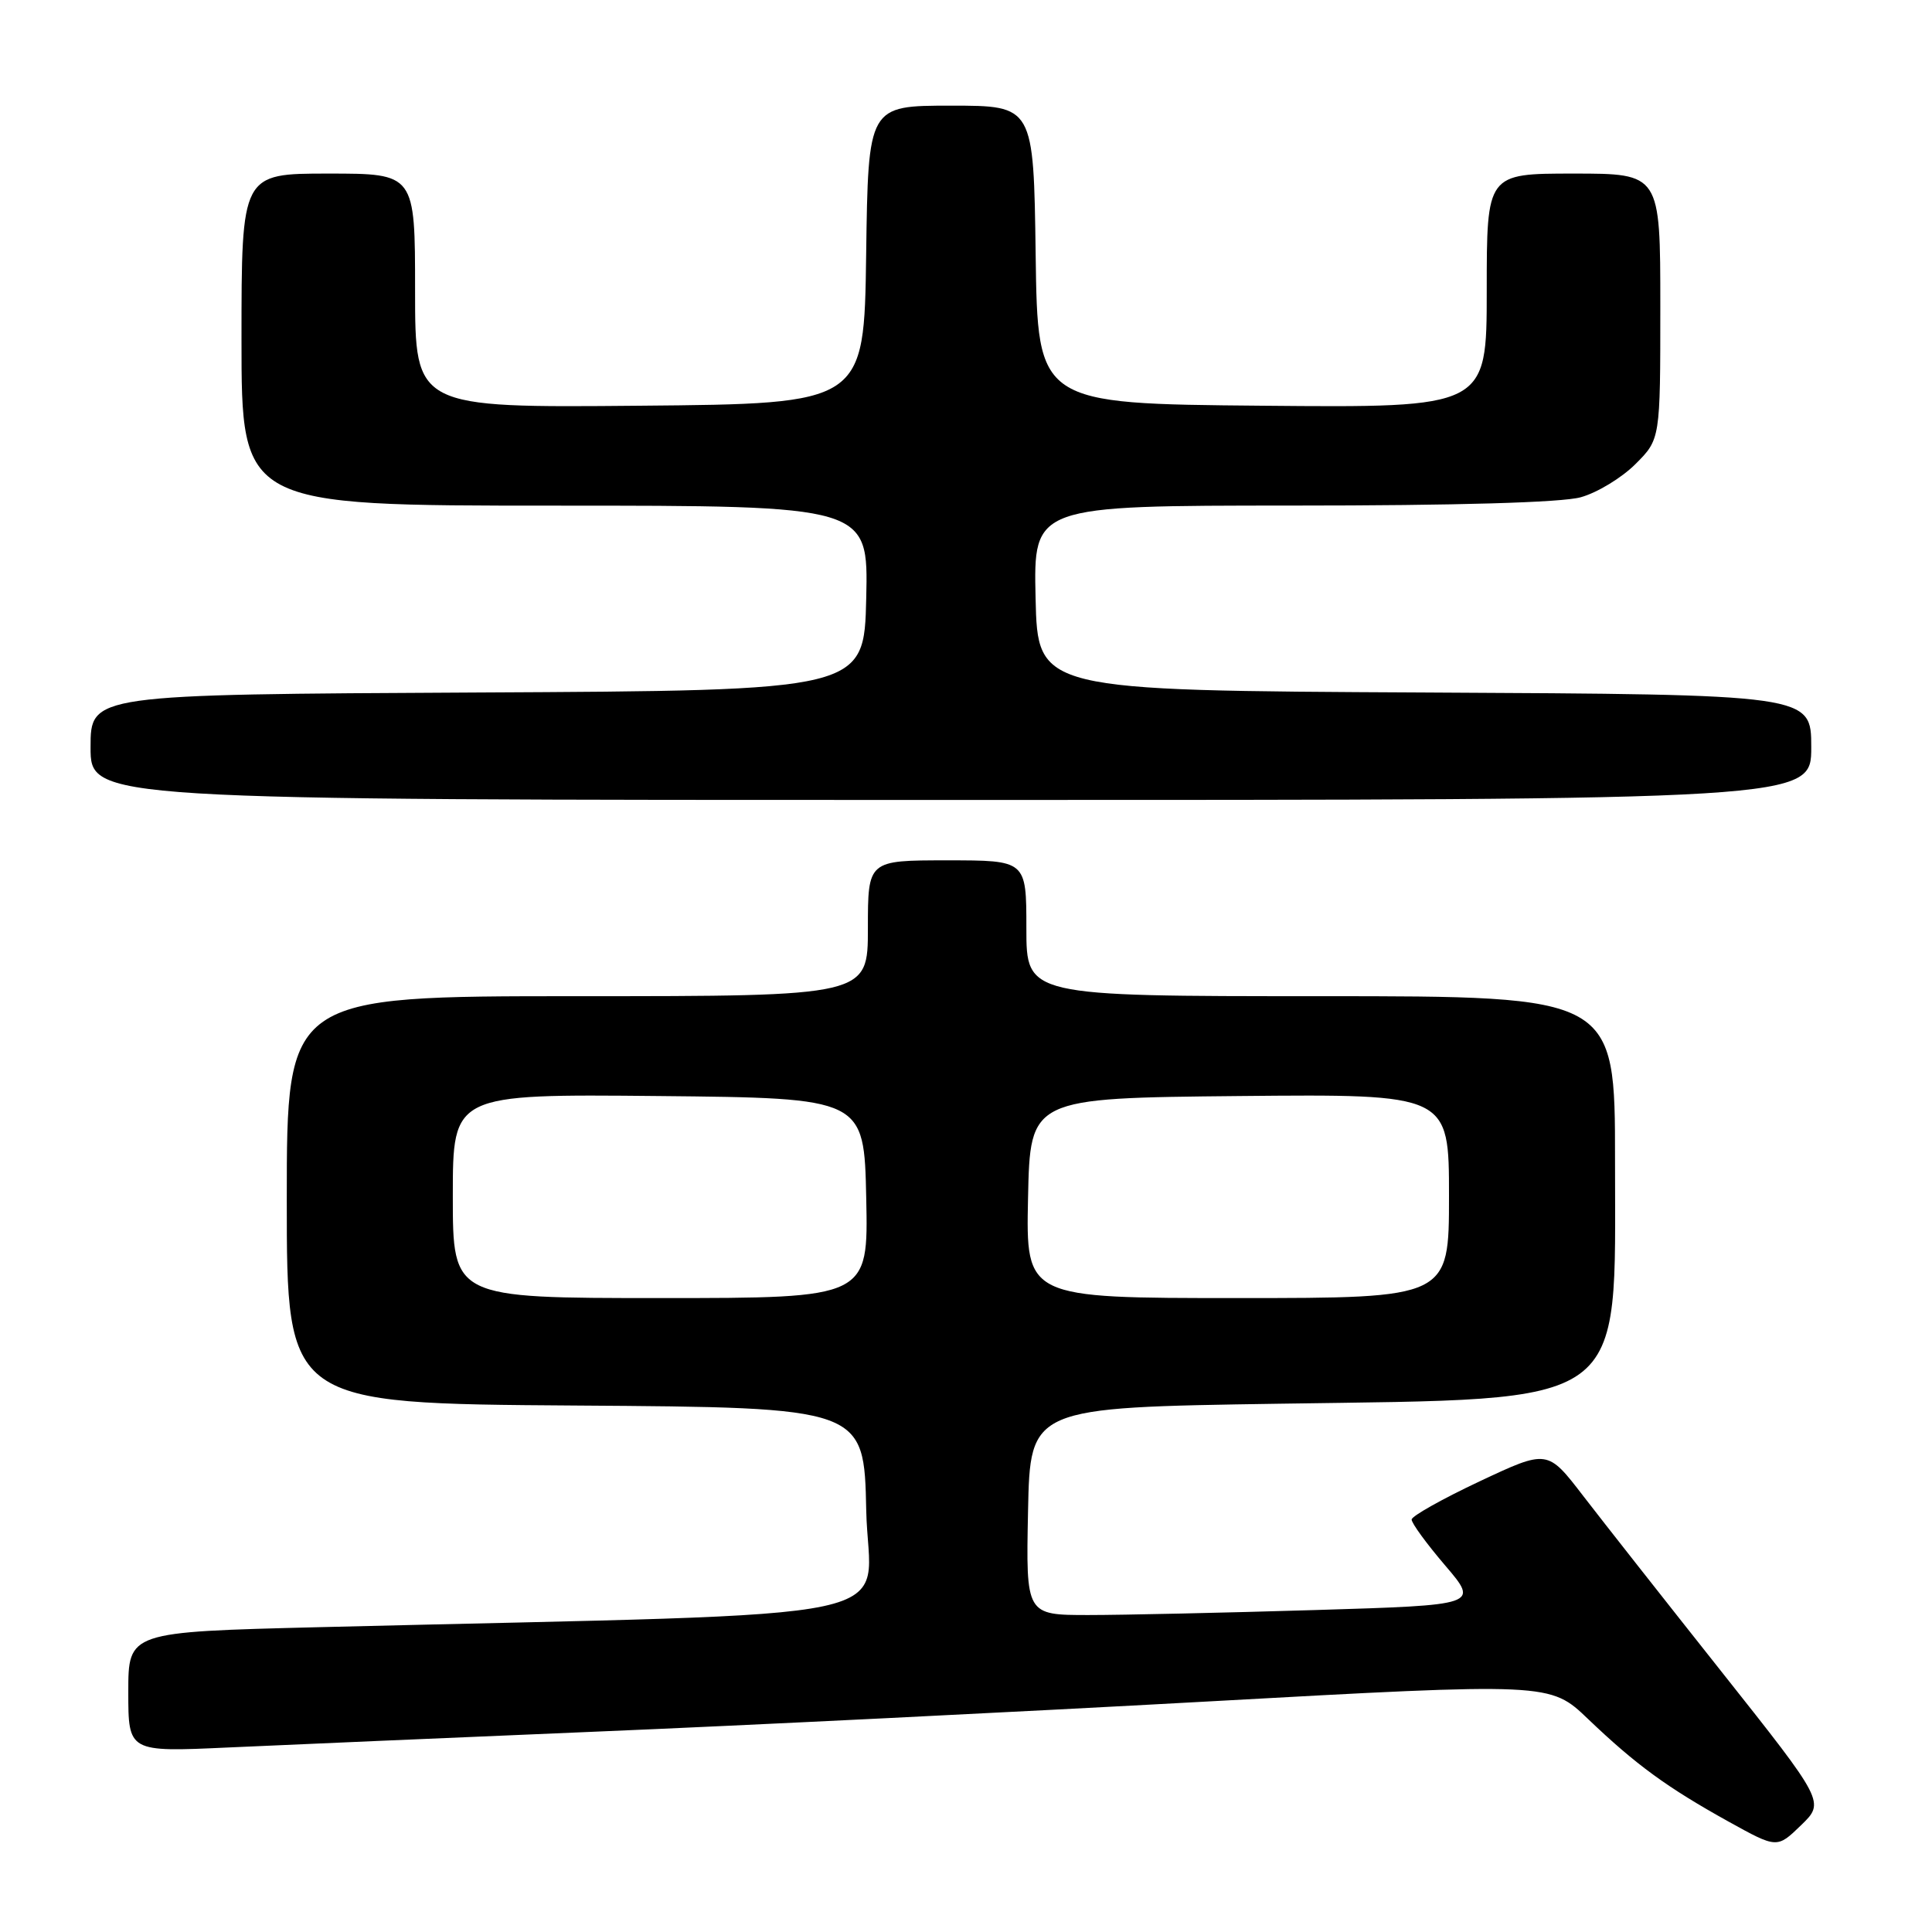 <?xml version="1.0" encoding="UTF-8" standalone="no"?>
<!DOCTYPE svg PUBLIC "-//W3C//DTD SVG 1.1//EN" "http://www.w3.org/Graphics/SVG/1.1/DTD/svg11.dtd" >
<svg xmlns="http://www.w3.org/2000/svg" xmlns:xlink="http://www.w3.org/1999/xlink" version="1.1" viewBox="0 0 256 256">
 <g >
 <path fill="currentColor"
d=" M 228.16 221.57 C 220.65 212.10 212.37 201.58 209.77 198.20 C 205.05 192.06 205.05 192.06 196.07 196.28 C 191.14 198.60 187.08 200.88 187.05 201.34 C 187.02 201.80 189.02 204.54 191.49 207.43 C 195.97 212.68 195.97 212.68 174.24 213.34 C 162.28 213.70 148.77 214.00 144.22 214.00 C 135.94 214.00 135.94 214.00 136.22 200.25 C 136.50 186.50 136.50 186.50 169.50 186.00 C 216.29 185.29 213.99 186.96 214.00 153.75 C 214.00 132.00 214.00 132.00 175.00 132.00 C 136.00 132.00 136.00 132.00 136.00 123.00 C 136.00 114.00 136.00 114.00 125.50 114.00 C 115.00 114.00 115.00 114.00 115.00 123.00 C 115.00 132.00 115.00 132.00 76.50 132.00 C 38.00 132.00 38.00 132.00 38.00 158.99 C 38.00 185.98 38.00 185.98 76.25 186.24 C 114.50 186.50 114.50 186.50 114.78 200.13 C 115.09 215.38 123.44 213.60 42.25 215.61 C 17.00 216.24 17.00 216.24 17.00 224.20 C 17.00 232.16 17.00 232.16 30.25 231.55 C 37.54 231.22 59.48 230.27 79.00 229.45 C 98.53 228.64 134.95 226.84 159.94 225.46 C 205.39 222.95 205.39 222.95 210.44 227.79 C 216.77 233.84 220.88 236.84 229.04 241.37 C 235.47 244.93 235.47 244.93 238.64 241.86 C 241.81 238.79 241.81 238.79 228.16 221.57 Z  M 240.00 99.01 C 240.00 92.02 240.00 92.02 188.75 91.76 C 137.50 91.50 137.50 91.50 137.22 79.25 C 136.94 67.00 136.94 67.00 171.22 66.99 C 193.02 66.99 206.94 66.59 209.45 65.89 C 211.63 65.29 214.89 63.31 216.70 61.50 C 220.00 58.20 220.00 58.20 220.00 40.60 C 220.00 23.00 220.00 23.00 208.50 23.00 C 197.00 23.00 197.00 23.00 197.00 38.51 C 197.00 54.03 197.00 54.03 167.25 53.76 C 137.50 53.50 137.50 53.50 137.23 33.75 C 136.96 14.00 136.96 14.00 126.00 14.00 C 115.04 14.00 115.04 14.00 114.77 33.75 C 114.50 53.50 114.50 53.50 84.75 53.76 C 55.00 54.03 55.00 54.03 55.00 38.51 C 55.00 23.00 55.00 23.00 43.50 23.00 C 32.00 23.00 32.00 23.00 32.00 45.00 C 32.00 67.00 32.00 67.00 73.53 67.00 C 115.06 67.00 115.06 67.00 114.78 79.25 C 114.50 91.50 114.50 91.50 63.25 91.76 C 12.00 92.02 12.00 92.02 12.00 99.01 C 12.00 106.00 12.00 106.00 126.00 106.00 C 240.00 106.00 240.00 106.00 240.00 99.01 Z  M 60.00 158.48 C 60.00 144.97 60.00 144.97 87.25 145.23 C 114.50 145.50 114.50 145.50 114.78 158.75 C 115.06 172.00 115.06 172.00 87.53 172.00 C 60.00 172.00 60.00 172.00 60.00 158.48 Z  M 136.22 158.75 C 136.50 145.50 136.50 145.50 164.25 145.23 C 192.00 144.97 192.00 144.97 192.00 158.48 C 192.00 172.00 192.00 172.00 163.97 172.00 C 135.94 172.00 135.94 172.00 136.22 158.75 Z "/>
</g>
</svg>
